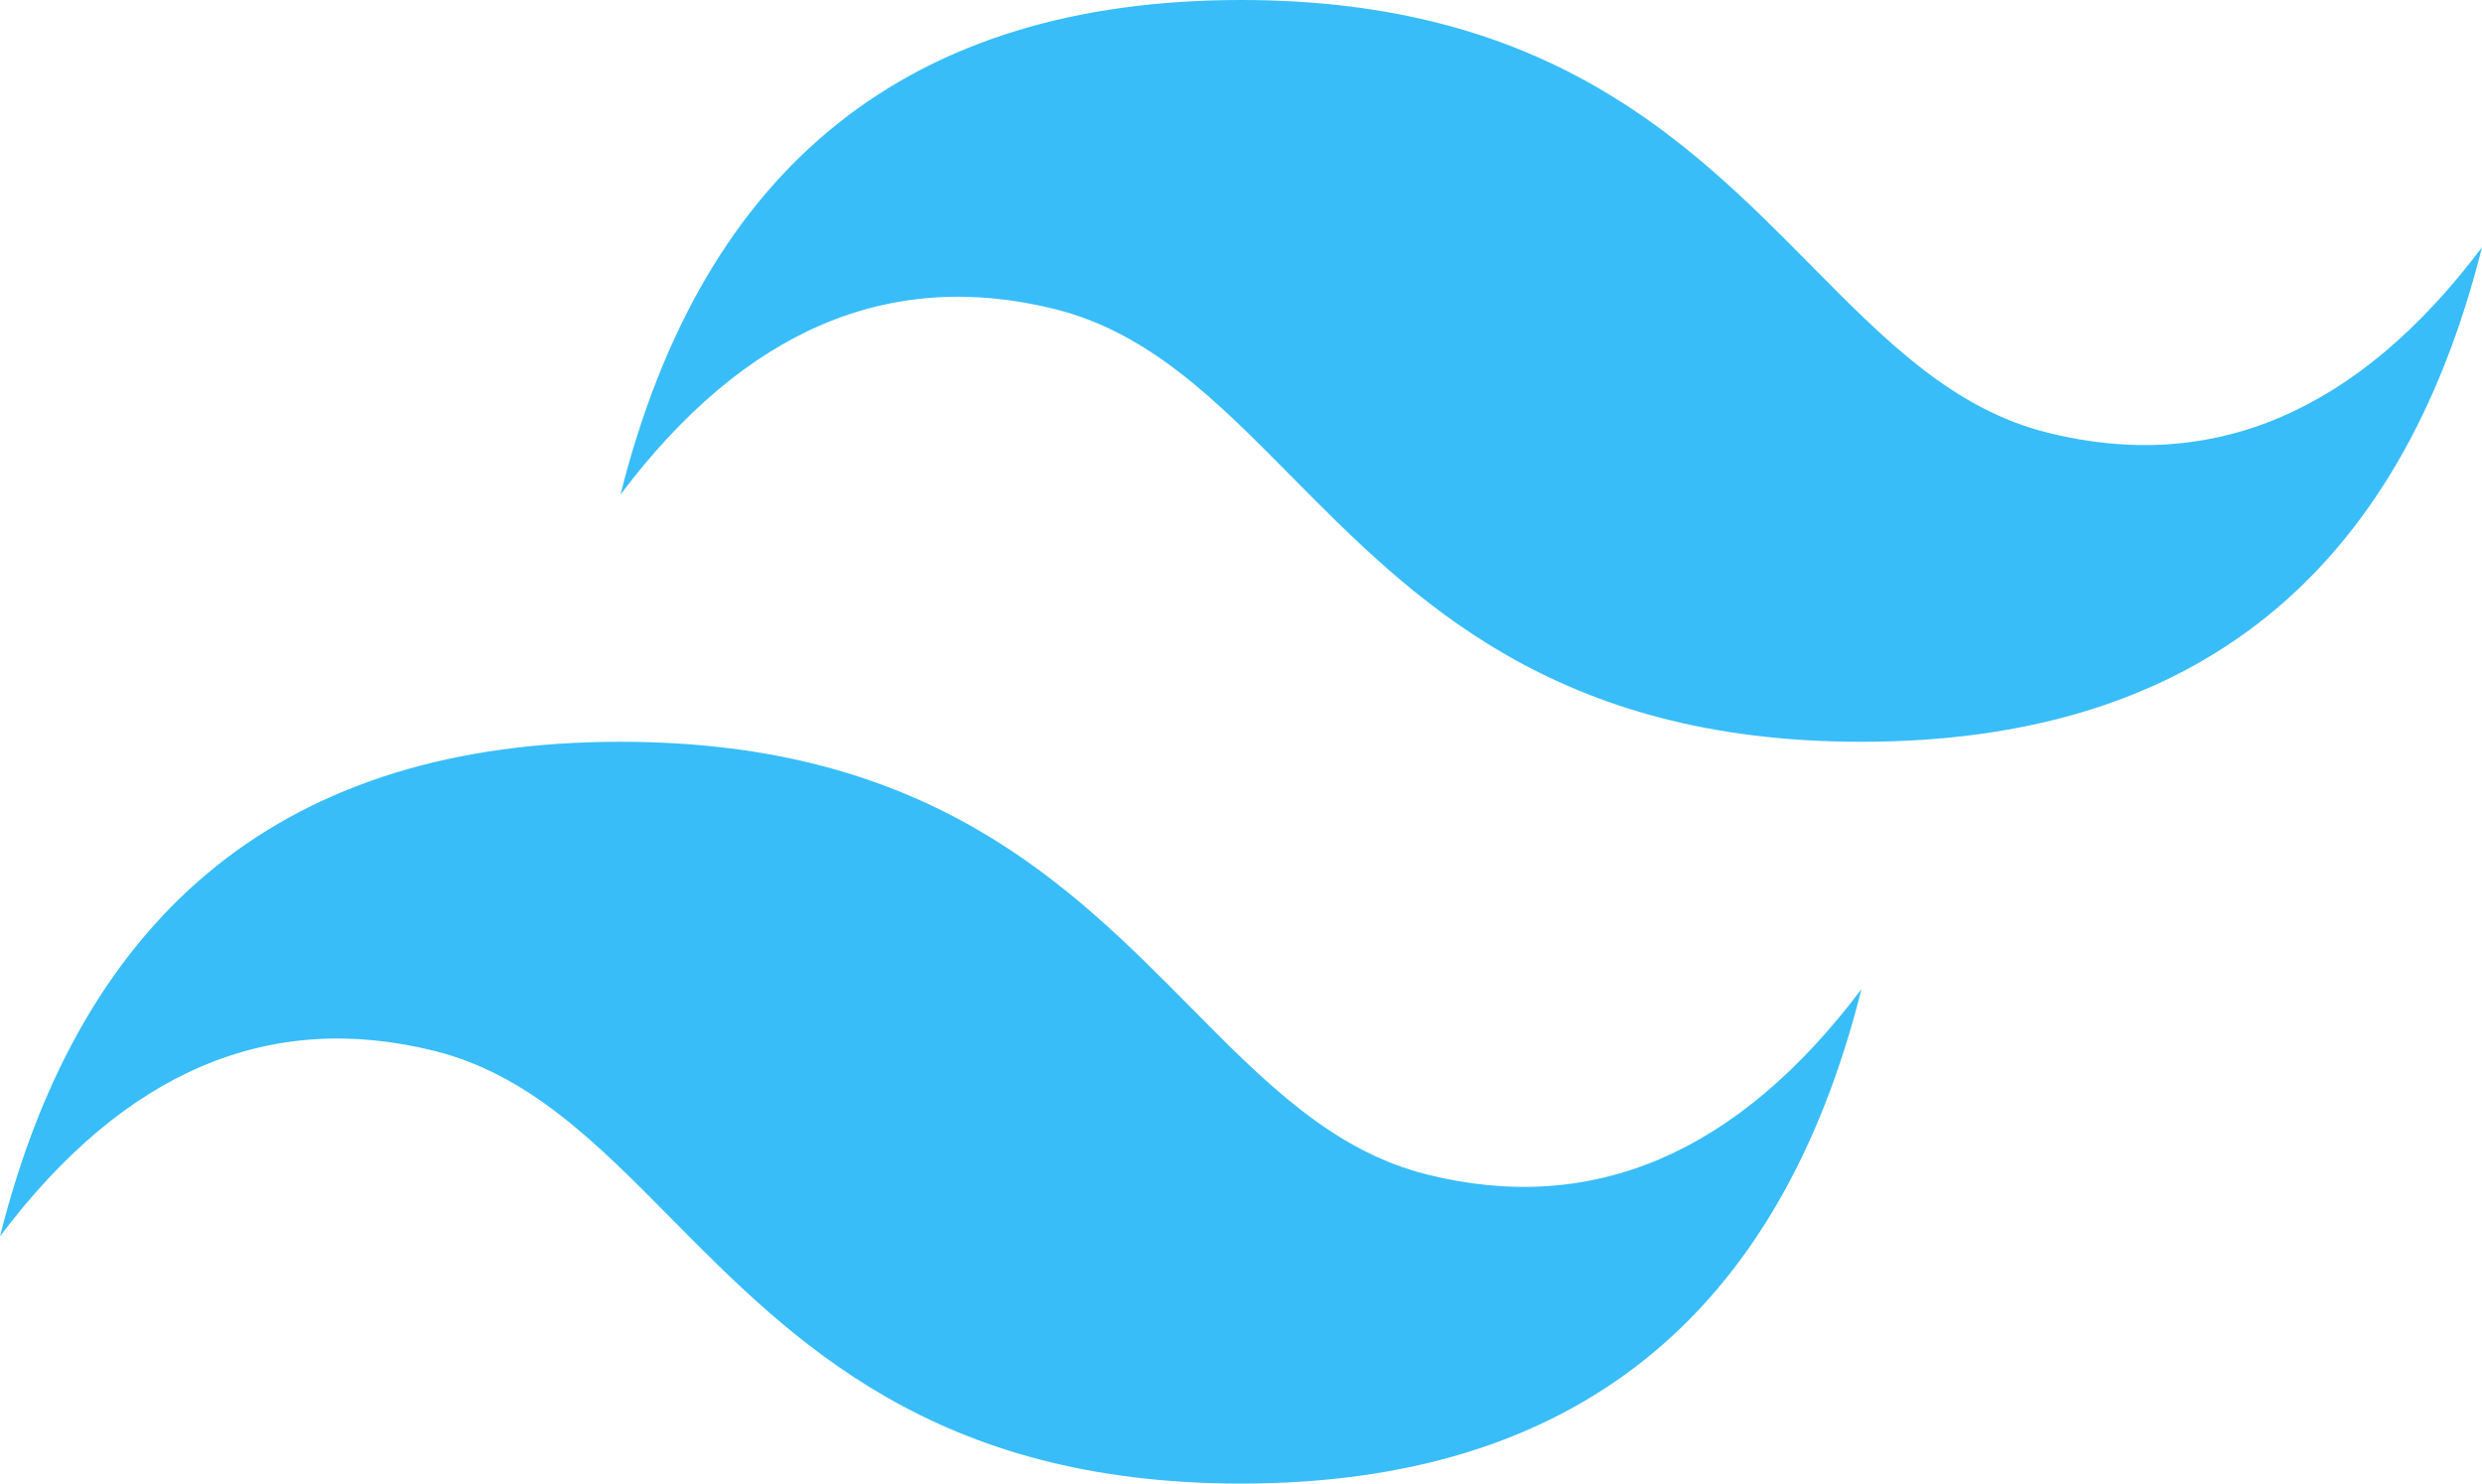 <?xml version="1.0" encoding="UTF-8"?>
<svg width="92px" height="55px" viewBox="0 0 92 55" version="1.1" xmlns="http://www.w3.org/2000/svg" xmlns:xlink="http://www.w3.org/1999/xlink">
    <title>logo</title>
    <g id="logo" stroke="none" stroke-width="1" fill="none" fill-rule="evenodd">
        <g id="Group" fill="#38BDF8">
            <path d="M46.001,0 C33.733,0 26.068,6.112 23,18.335 C27.6,12.223 32.967,9.932 39.1,11.459 C42.599,12.33 45.101,14.86 47.869,17.661 C52.379,22.222 57.6,27.5 69,27.5 C81.266,27.5 88.934,21.388 92,9.167 C87.401,15.279 82.034,17.57 75.901,16.041 C72.4,15.17 69.898,12.64 67.131,9.841 C62.621,5.277 57.402,0 46.001,0 Z M23,27.5 C10.734,27.5 3.066,33.612 0,45.835 C4.601,39.723 9.967,37.432 16.099,38.959 C19.6,39.83 22.102,42.36 24.869,45.161 C29.379,49.722 34.598,55 46.001,55 C58.267,55 65.934,48.89 69,36.667 C64.4,42.779 59.033,45.07 52.9,43.543 C49.401,42.67 46.899,40.14 44.131,37.341 C39.621,32.78 34.4,27.5 23,27.5 Z" id="Shape"></path>
        </g>
    </g>
</svg>
